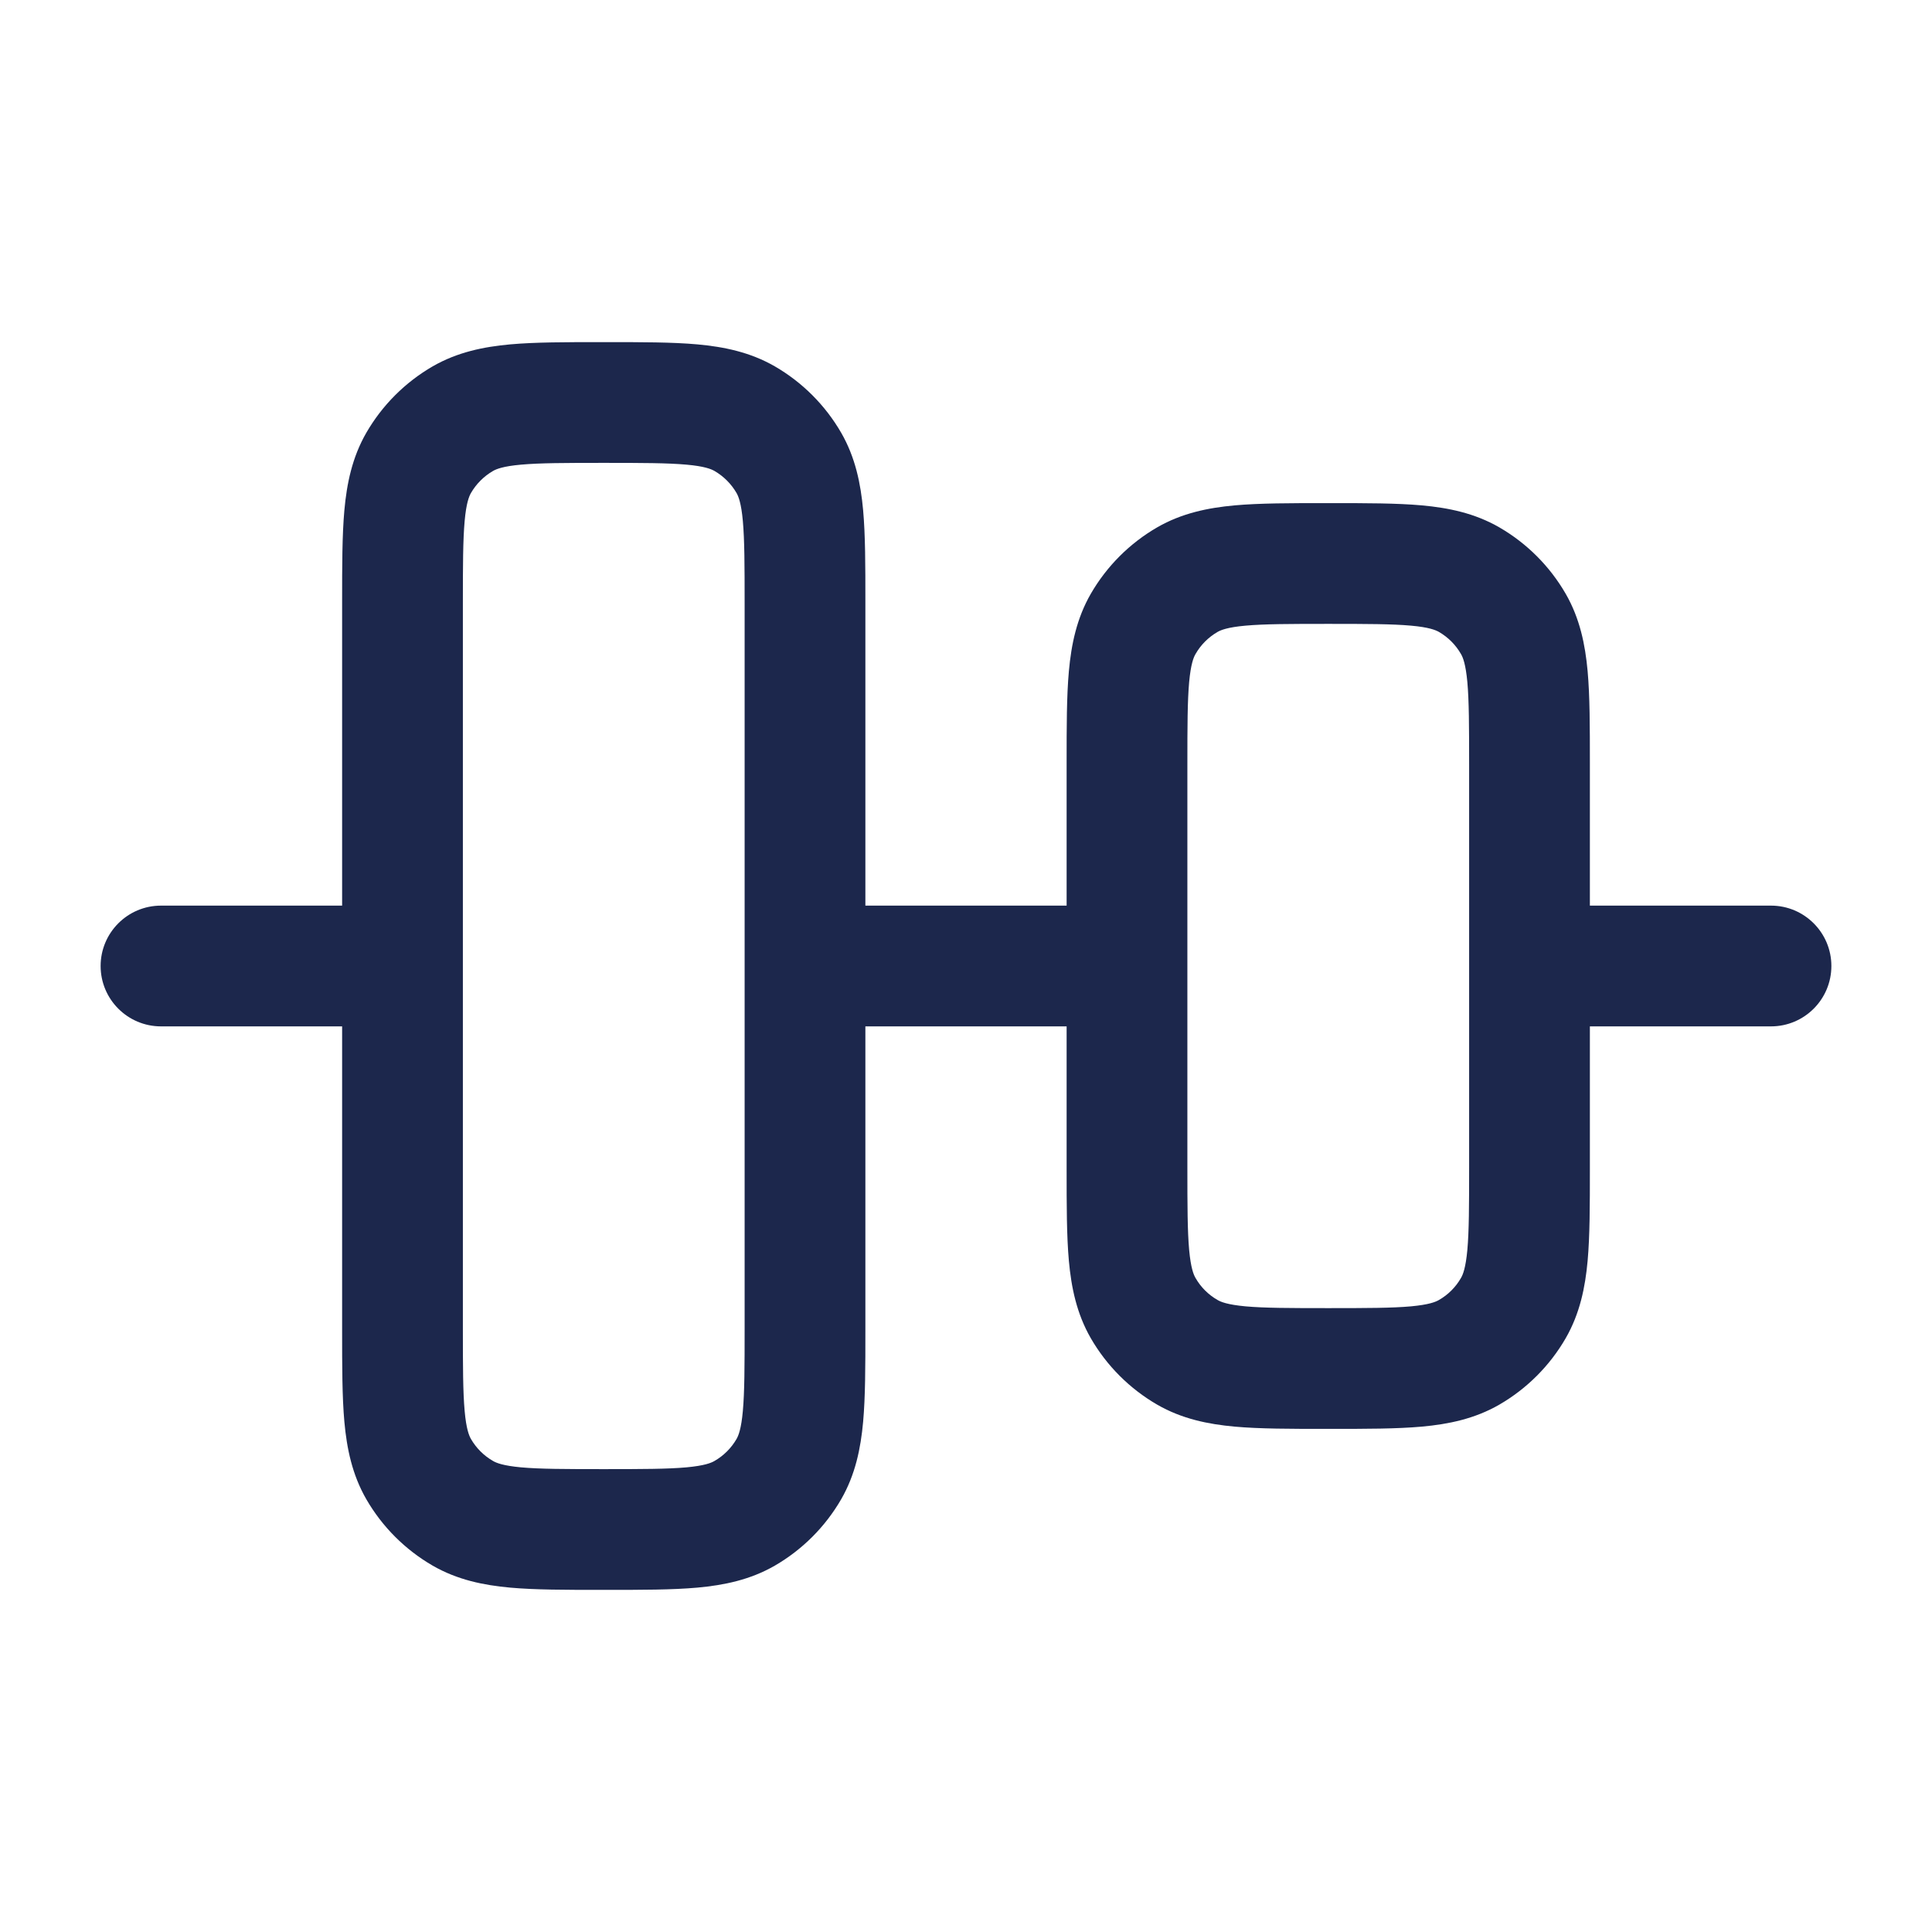 <?xml version="1.0" encoding="utf-8"?>
<svg width="800px" height="800px" viewBox="0 0 24 24" fill="none" xmlns="http://www.w3.org/2000/svg">
<path fill-rule="evenodd" clip-rule="evenodd" d="M7.468 4.25H7.532C7.972 4.25 8.351 4.25 8.663 4.278C8.992 4.308 9.318 4.374 9.625 4.551C9.967 4.749 10.251 5.033 10.449 5.375C10.626 5.682 10.692 6.008 10.722 6.337C10.75 6.649 10.75 7.028 10.75 7.468L10.75 11.25H13.25V9.468C13.25 9.028 13.25 8.649 13.278 8.337C13.308 8.008 13.374 7.682 13.551 7.375C13.749 7.033 14.033 6.749 14.375 6.551C14.682 6.374 15.008 6.308 15.337 6.278C15.649 6.25 16.028 6.25 16.468 6.25H16.532C16.972 6.25 17.351 6.25 17.663 6.278C17.992 6.308 18.318 6.374 18.625 6.551C18.967 6.749 19.251 7.033 19.449 7.375C19.626 7.682 19.692 8.008 19.722 8.337C19.75 8.649 19.75 9.028 19.75 9.468V11.25H22C22.414 11.25 22.75 11.586 22.75 12C22.75 12.414 22.414 12.75 22 12.75H19.75V14.532C19.75 14.972 19.75 15.351 19.722 15.663C19.692 15.992 19.626 16.318 19.449 16.625C19.251 16.967 18.967 17.251 18.625 17.449C18.318 17.626 17.992 17.692 17.663 17.722C17.351 17.75 16.972 17.75 16.532 17.75H16.468C16.028 17.75 15.649 17.75 15.337 17.722C15.008 17.692 14.682 17.626 14.375 17.449C14.033 17.251 13.749 16.967 13.551 16.625C13.374 16.318 13.308 15.992 13.278 15.663C13.25 15.351 13.25 14.972 13.25 14.532V12.75H10.75V16.532C10.75 16.972 10.75 17.351 10.722 17.663C10.692 17.992 10.626 18.318 10.449 18.625C10.251 18.967 9.967 19.251 9.625 19.449C9.318 19.626 8.992 19.692 8.663 19.722C8.351 19.75 7.972 19.75 7.532 19.75H7.468C7.028 19.75 6.649 19.75 6.337 19.722C6.008 19.692 5.682 19.626 5.375 19.449C5.033 19.251 4.749 18.967 4.551 18.625C4.374 18.318 4.308 17.992 4.278 17.663C4.25 17.351 4.25 16.972 4.25 16.532L4.25 12.75H2C1.586 12.75 1.25 12.414 1.25 12C1.25 11.586 1.586 11.25 2 11.25H4.25L4.25 7.5C4.25 7.489 4.25 7.478 4.25 7.468C4.25 7.028 4.25 6.649 4.278 6.337C4.308 6.008 4.374 5.682 4.551 5.375C4.749 5.033 5.033 4.749 5.375 4.551C5.682 4.374 6.008 4.308 6.337 4.278C6.649 4.25 7.028 4.25 7.468 4.25ZM5.75 12.001C5.75 12.001 5.75 12 5.75 12C5.75 12 5.75 11.999 5.75 11.999L5.75 7.5C5.75 7.019 5.751 6.708 5.772 6.473C5.792 6.248 5.827 6.166 5.85 6.125C5.916 6.011 6.011 5.916 6.125 5.85C6.166 5.827 6.248 5.792 6.473 5.772C6.708 5.751 7.019 5.75 7.5 5.75C7.981 5.75 8.292 5.751 8.527 5.772C8.752 5.792 8.834 5.827 8.875 5.85C8.989 5.916 9.084 6.011 9.15 6.125C9.173 6.166 9.208 6.248 9.228 6.473C9.249 6.708 9.25 7.019 9.25 7.5L9.25 16.5C9.25 16.981 9.249 17.292 9.228 17.527C9.208 17.752 9.173 17.834 9.15 17.875C9.084 17.989 8.989 18.084 8.875 18.149C8.834 18.173 8.752 18.207 8.527 18.228C8.292 18.249 7.981 18.25 7.5 18.25C7.019 18.25 6.708 18.249 6.473 18.228C6.248 18.207 6.166 18.173 6.125 18.149C6.011 18.084 5.916 17.989 5.85 17.875C5.827 17.834 5.792 17.752 5.772 17.527C5.751 17.292 5.75 16.981 5.75 16.5V12.001ZM14.75 14.5C14.75 14.981 14.751 15.292 14.772 15.527C14.793 15.752 14.827 15.834 14.851 15.875C14.916 15.989 15.011 16.084 15.125 16.149C15.166 16.173 15.248 16.207 15.473 16.228C15.708 16.249 16.019 16.25 16.5 16.25C16.981 16.25 17.292 16.249 17.527 16.228C17.752 16.207 17.834 16.173 17.875 16.149C17.989 16.084 18.084 15.989 18.149 15.875C18.173 15.834 18.207 15.752 18.228 15.527C18.249 15.292 18.25 14.981 18.25 14.5V9.5C18.25 9.019 18.249 8.708 18.228 8.473C18.207 8.248 18.173 8.166 18.149 8.125C18.084 8.011 17.989 7.916 17.875 7.85C17.834 7.827 17.752 7.792 17.527 7.772C17.292 7.751 16.981 7.75 16.5 7.75C16.019 7.75 15.708 7.751 15.473 7.772C15.248 7.792 15.166 7.827 15.125 7.85C15.011 7.916 14.916 8.011 14.851 8.125C14.827 8.166 14.793 8.248 14.772 8.473C14.751 8.708 14.75 9.019 14.75 9.5V14.5Z" fill="#1C274C"/>
</svg>